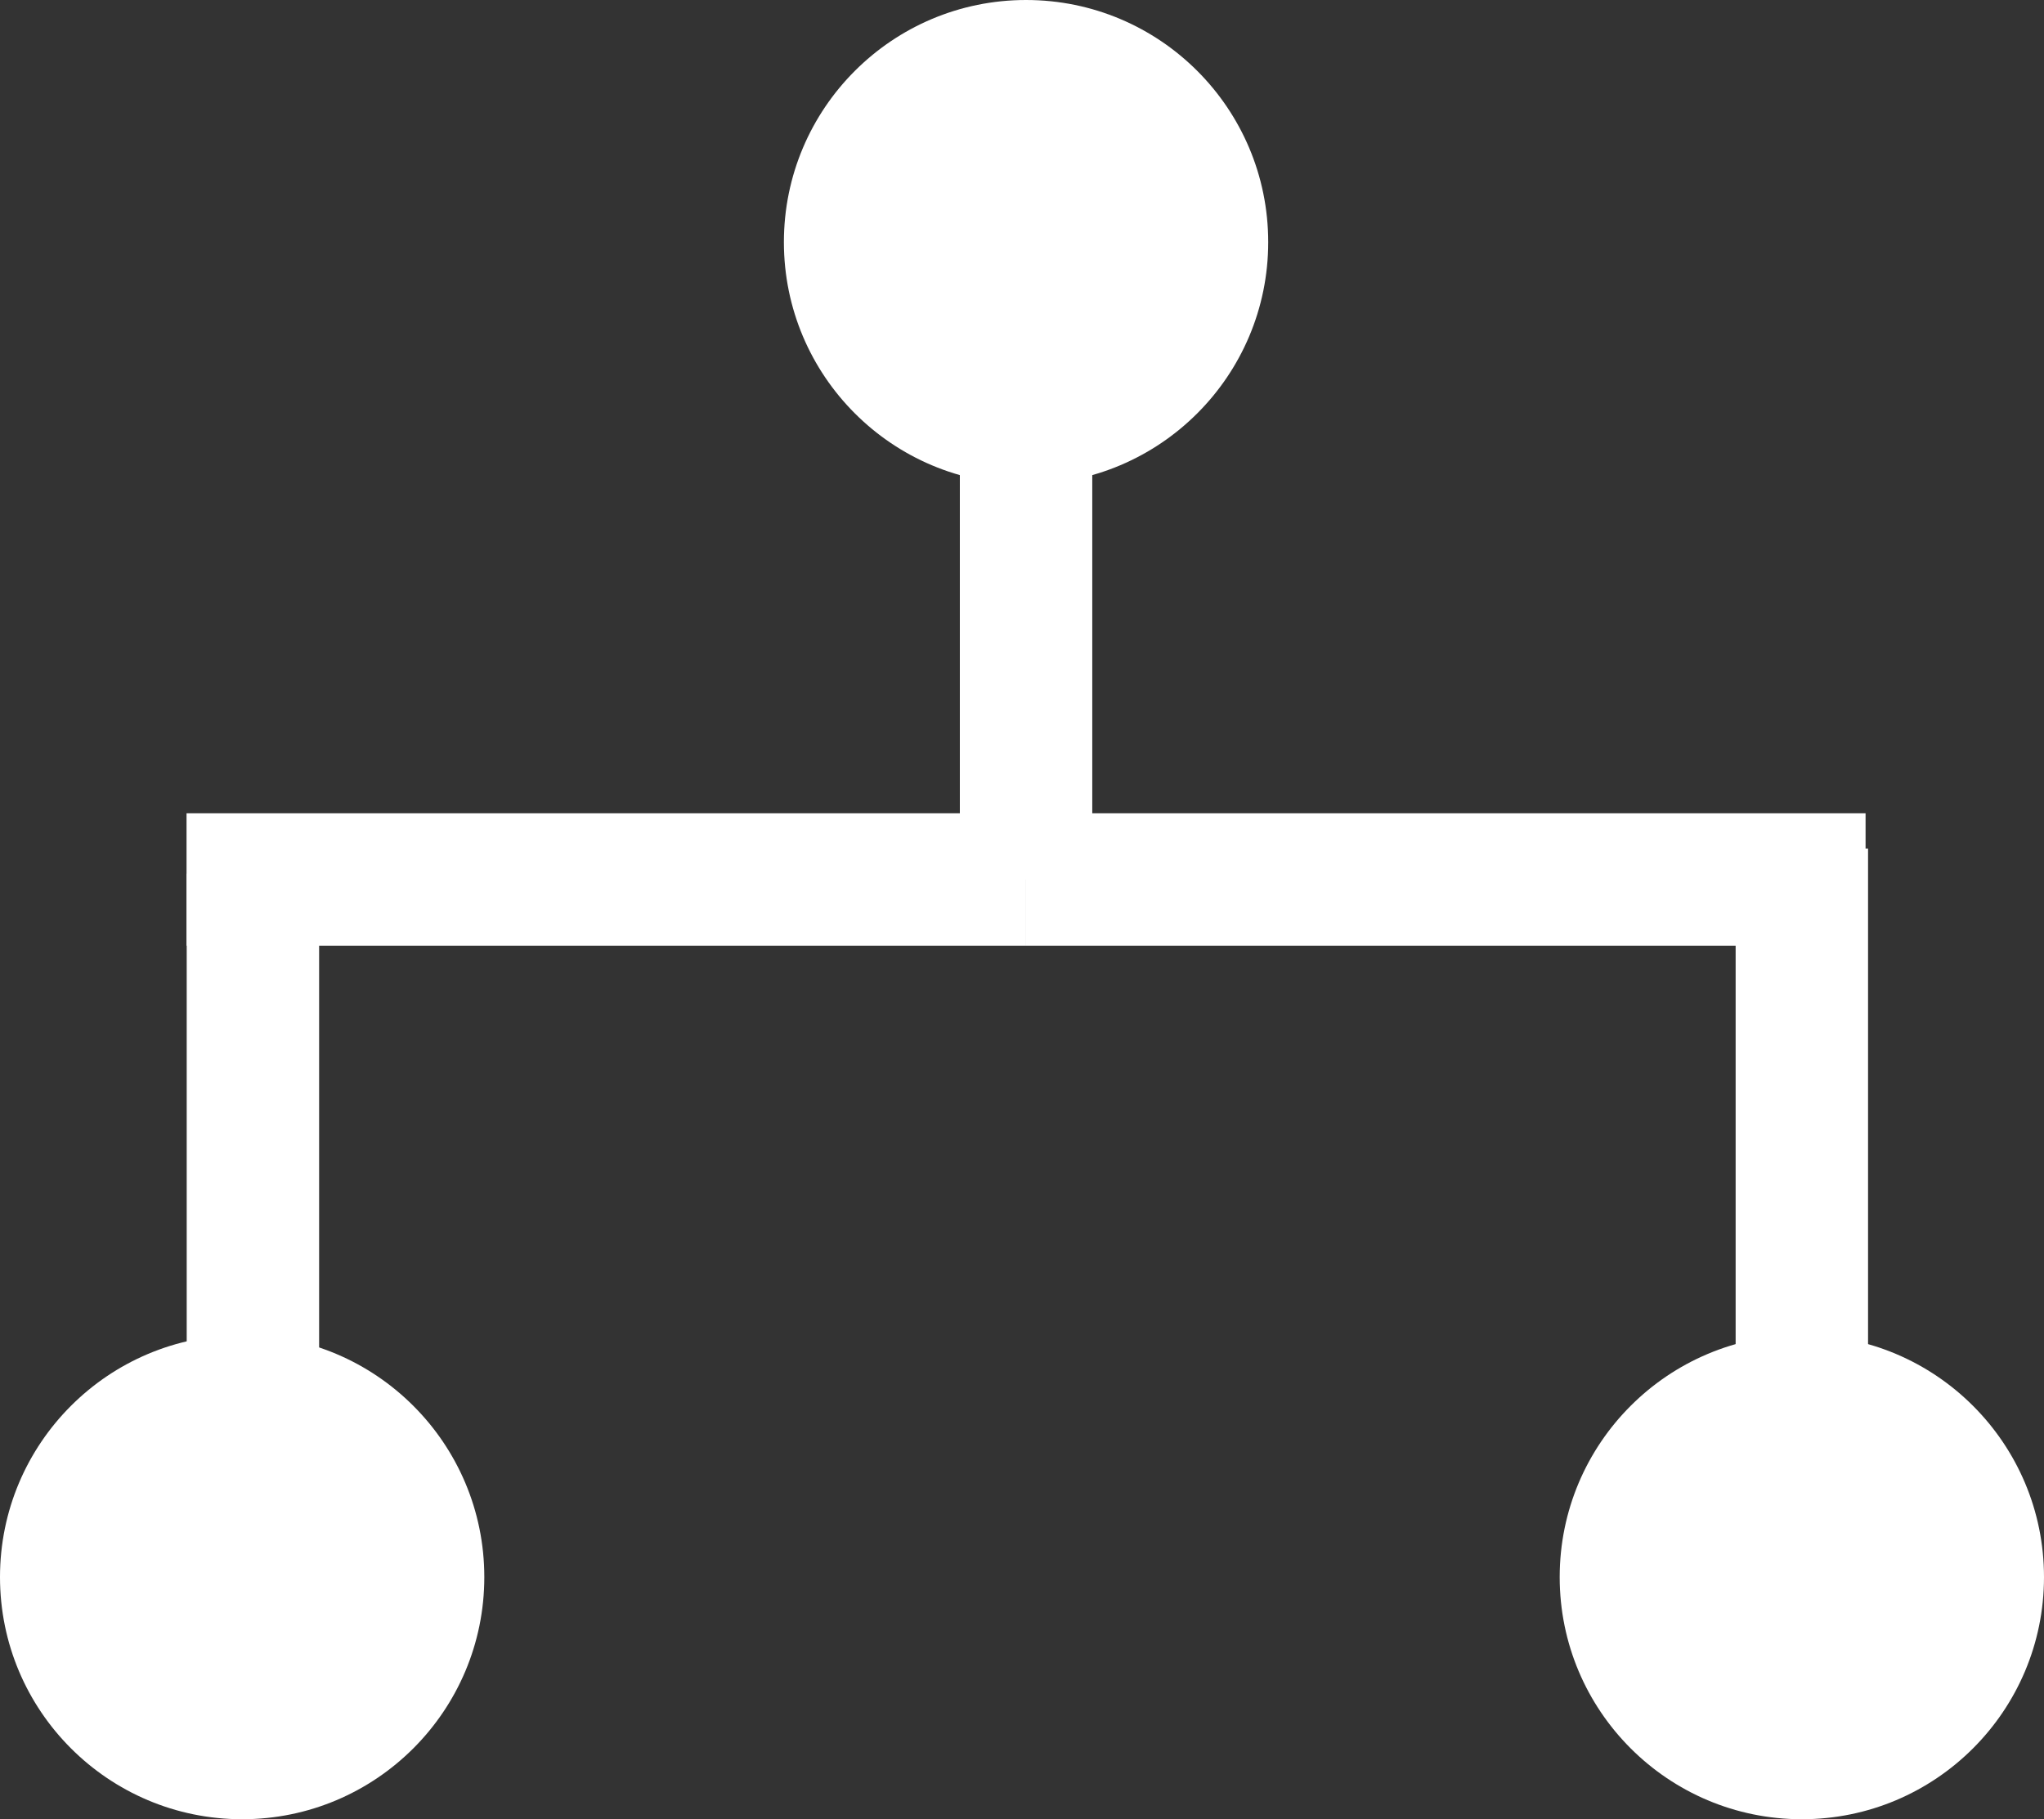 <svg id="Capa_1" data-name="Capa 1" xmlns="http://www.w3.org/2000/svg" viewBox="0 0 123.49 109.93"><rect x="0" y="0" width="123.49" height="109.93" fill="#333333" stroke="none"/><defs><style>.cls-1{fill:#fff;}.cls-2{fill:none;stroke:#fff;stroke-miterlimit:10;stroke-width:8px;}</style></defs><circle class="cls-1" cx="61.99" cy="14.63" r="14.63"/><line class="cls-2" x1="61.99" y1="14.63" x2="61.99" y2="53.14"/><line class="cls-2" x1="112.71" y1="53.14" x2="61.99" y2="53.14"/><line class="cls-2" x1="61.99" y1="53.14" x2="11.27" y2="53.14"/><line class="cls-2" x1="15.28" y1="96.82" x2="15.28" y2="52.79"/><line class="cls-2" x1="108.86" y1="95.29" x2="108.86" y2="51.27"/><circle class="cls-1" cx="14.63" cy="95.29" r="14.63"/><circle class="cls-1" cx="108.86" cy="95.29" r="14.63"/></svg>